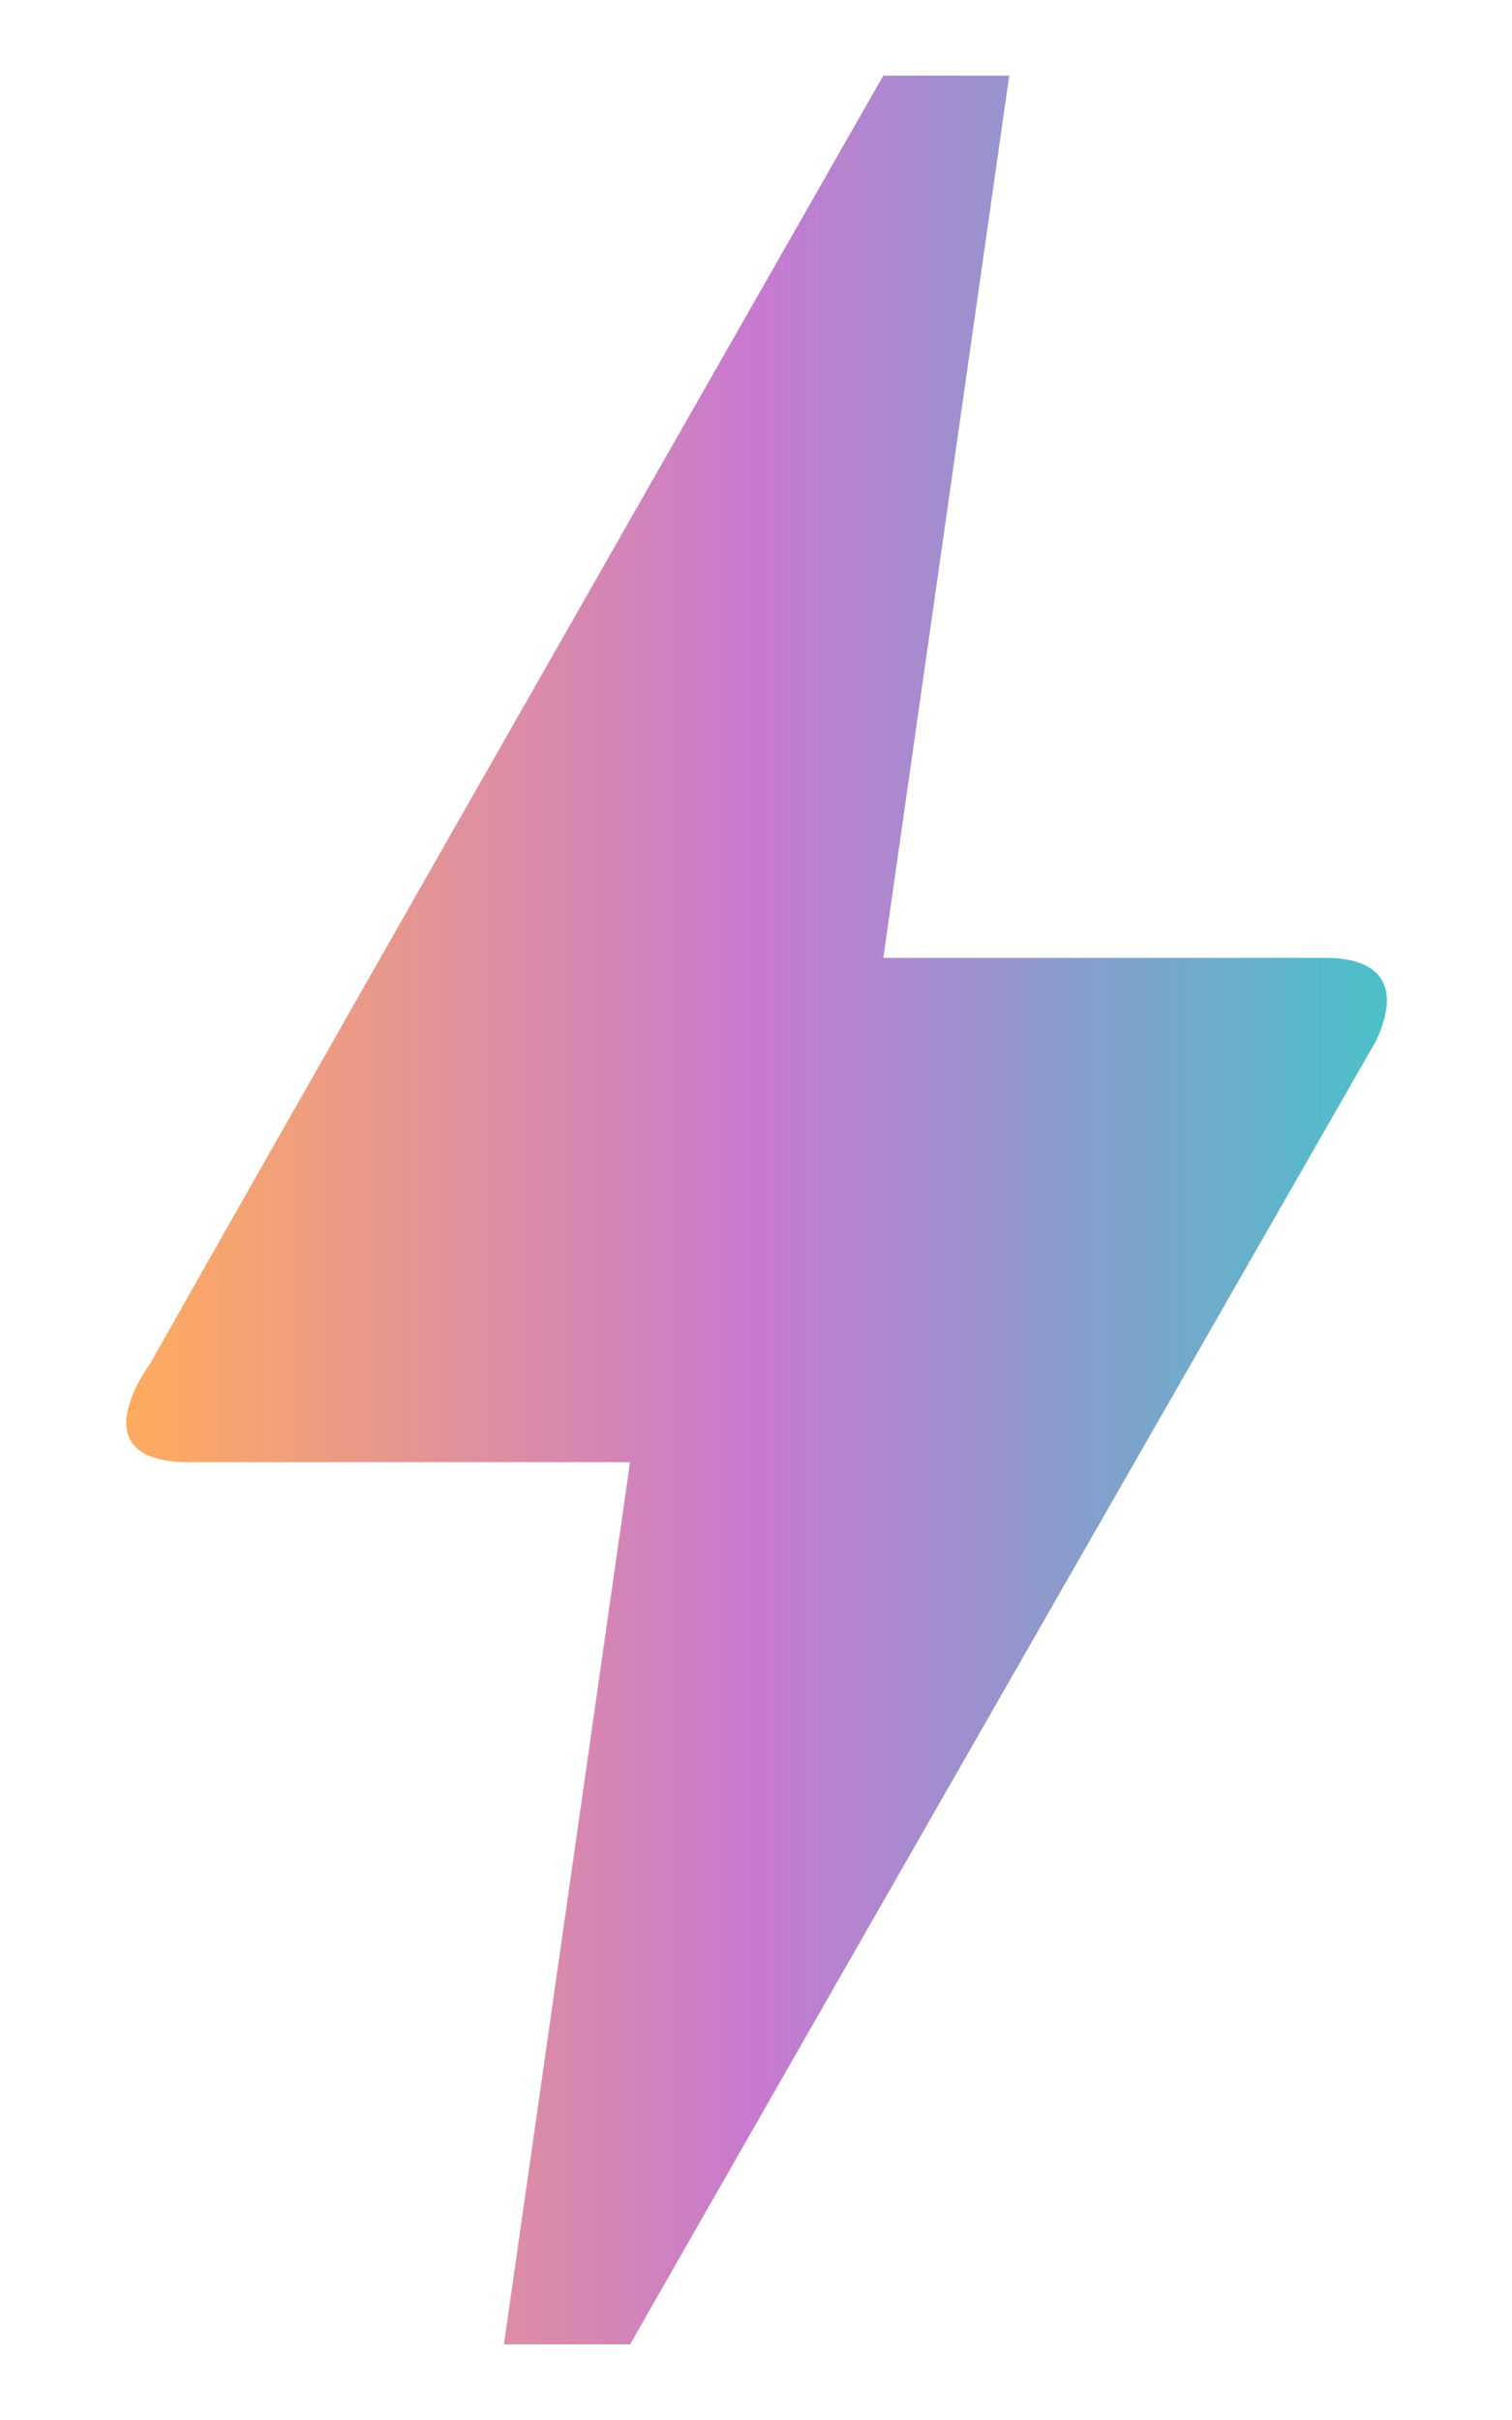 <svg width="10" height="16" viewBox="0 0 10 16" fill="none" xmlns="http://www.w3.org/2000/svg">
<path d="M4.167 15.5H3.333L4.167 9.667H1.25C0.517 9.667 0.975 9.042 0.992 9.017C2.067 7.117 3.683 4.283 5.842 0.5H6.675L5.842 6.333H8.767C9.1 6.333 9.283 6.492 9.1 6.883C5.808 12.625 4.167 15.5 4.167 15.5Z" fill="url(#paint0_linear_260_63)"/>
<defs>
<linearGradient id="paint0_linear_260_63" x1="0.835" y1="8" x2="9.173" y2="8" gradientUnits="userSpaceOnUse">
<stop stop-color="#FEAC5E"/>
<stop offset="0.5" stop-color="#C779D0"/>
<stop offset="1" stop-color="#4BC0C8"/>
</linearGradient>
</defs>
</svg>
